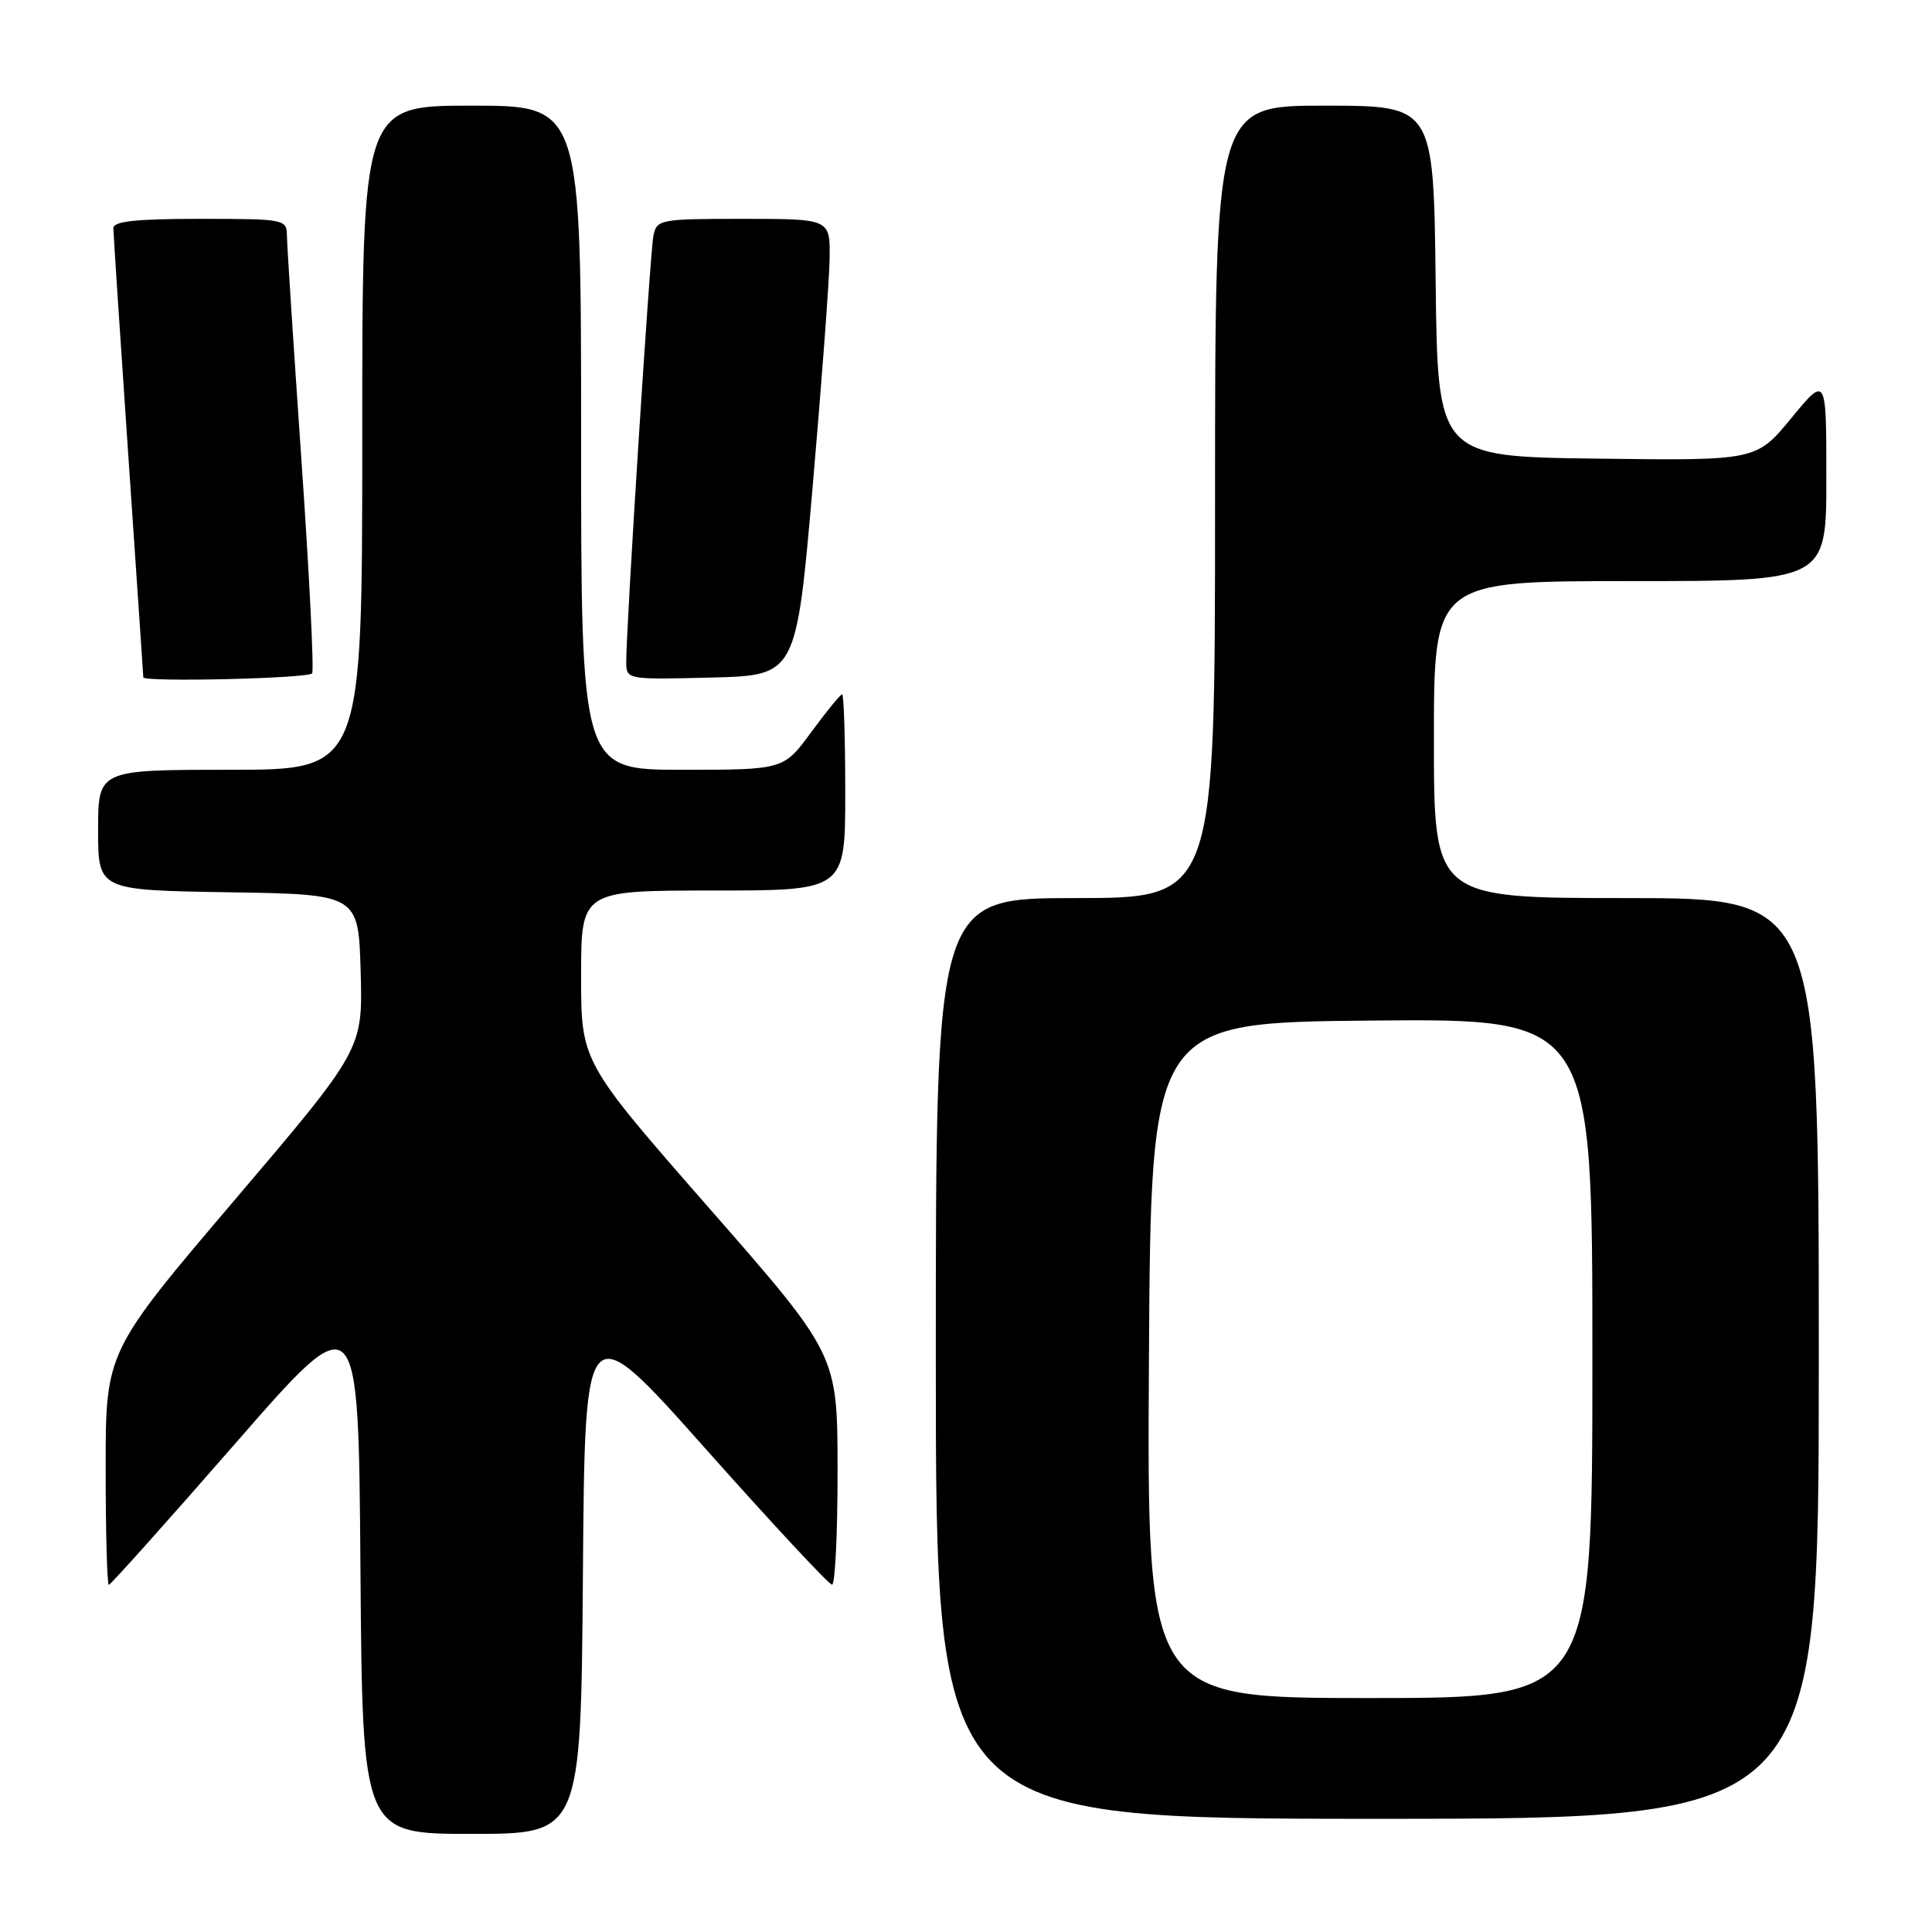 <?xml version="1.0" encoding="UTF-8" standalone="no"?>
<!DOCTYPE svg PUBLIC "-//W3C//DTD SVG 1.1//EN" "http://www.w3.org/Graphics/SVG/1.1/DTD/svg11.dtd" >
<svg xmlns="http://www.w3.org/2000/svg" xmlns:xlink="http://www.w3.org/1999/xlink" version="1.1" viewBox="0 0 256 256">
 <g >
 <path fill="currentColor"
d=" M 77.24 208.50 C 77.50 173.99 77.50 173.99 93.50 191.98 C 102.30 201.87 109.84 209.97 110.25 209.98 C 110.66 209.99 110.99 203.14 110.98 194.75 C 110.97 179.50 110.97 179.50 93.98 160.10 C 77.00 140.70 77.00 140.70 77.00 129.35 C 77.00 118.00 77.00 118.00 94.50 118.00 C 112.00 118.00 112.00 118.00 112.00 105.00 C 112.00 97.85 111.81 92.00 111.59 92.00 C 111.36 92.00 109.52 94.25 107.50 97.00 C 103.83 102.00 103.83 102.00 90.41 102.00 C 77.00 102.00 77.00 102.00 77.00 58.00 C 77.00 14.00 77.00 14.00 62.50 14.00 C 48.00 14.00 48.00 14.00 48.00 58.00 C 48.00 102.00 48.00 102.00 30.50 102.00 C 13.00 102.00 13.00 102.00 13.00 109.98 C 13.00 117.95 13.00 117.95 30.25 118.23 C 47.50 118.50 47.50 118.50 47.79 128.77 C 48.07 139.05 48.07 139.05 31.04 159.07 C 14.00 179.10 14.00 179.10 14.00 194.55 C 14.00 203.05 14.19 210.00 14.42 210.00 C 14.65 210.00 22.19 201.57 31.17 191.28 C 47.50 172.55 47.50 172.55 47.76 207.78 C 48.03 243.00 48.03 243.00 62.50 243.00 C 76.97 243.00 76.97 243.00 77.24 208.50 Z  M 241.00 180.00 C 241.00 119.00 241.00 119.00 215.50 119.00 C 190.00 119.00 190.00 119.00 190.00 98.00 C 190.00 77.00 190.00 77.00 216.00 77.00 C 242.00 77.00 242.00 77.00 242.00 63.39 C 242.00 49.77 242.00 49.77 237.36 55.40 C 232.72 61.04 232.72 61.04 211.61 60.77 C 190.50 60.50 190.50 60.50 190.23 37.25 C 189.96 14.00 189.96 14.00 175.48 14.00 C 161.00 14.00 161.00 14.00 161.00 66.50 C 161.00 119.00 161.00 119.00 142.50 119.00 C 124.00 119.00 124.00 119.00 124.00 180.00 C 124.00 241.00 124.00 241.00 182.50 241.00 C 241.00 241.00 241.00 241.00 241.00 180.00 Z  M 41.36 89.22 C 41.62 88.80 40.99 76.09 39.94 60.97 C 38.90 45.86 38.03 32.49 38.02 31.25 C 38.00 29.05 37.75 29.00 26.50 29.00 C 17.96 29.00 15.00 29.32 15.02 30.25 C 15.03 30.94 15.92 44.55 17.01 60.50 C 18.10 76.45 18.99 89.61 18.99 89.75 C 19.01 90.41 40.94 89.90 41.36 89.22 Z  M 107.68 64.50 C 108.87 50.75 109.89 37.14 109.93 34.25 C 110.00 29.00 110.00 29.00 98.52 29.00 C 87.42 29.00 87.02 29.07 86.58 31.25 C 86.13 33.48 82.95 83.38 82.98 87.78 C 83.00 90.04 83.12 90.06 94.25 89.78 C 105.50 89.50 105.50 89.50 107.68 64.50 Z  M 152.24 180.25 C 152.50 135.50 152.50 135.50 181.75 135.23 C 211.00 134.97 211.00 134.97 211.00 179.98 C 211.00 225.00 211.00 225.00 181.49 225.00 C 151.98 225.00 151.98 225.00 152.24 180.25 Z "/>
</g>
</svg>